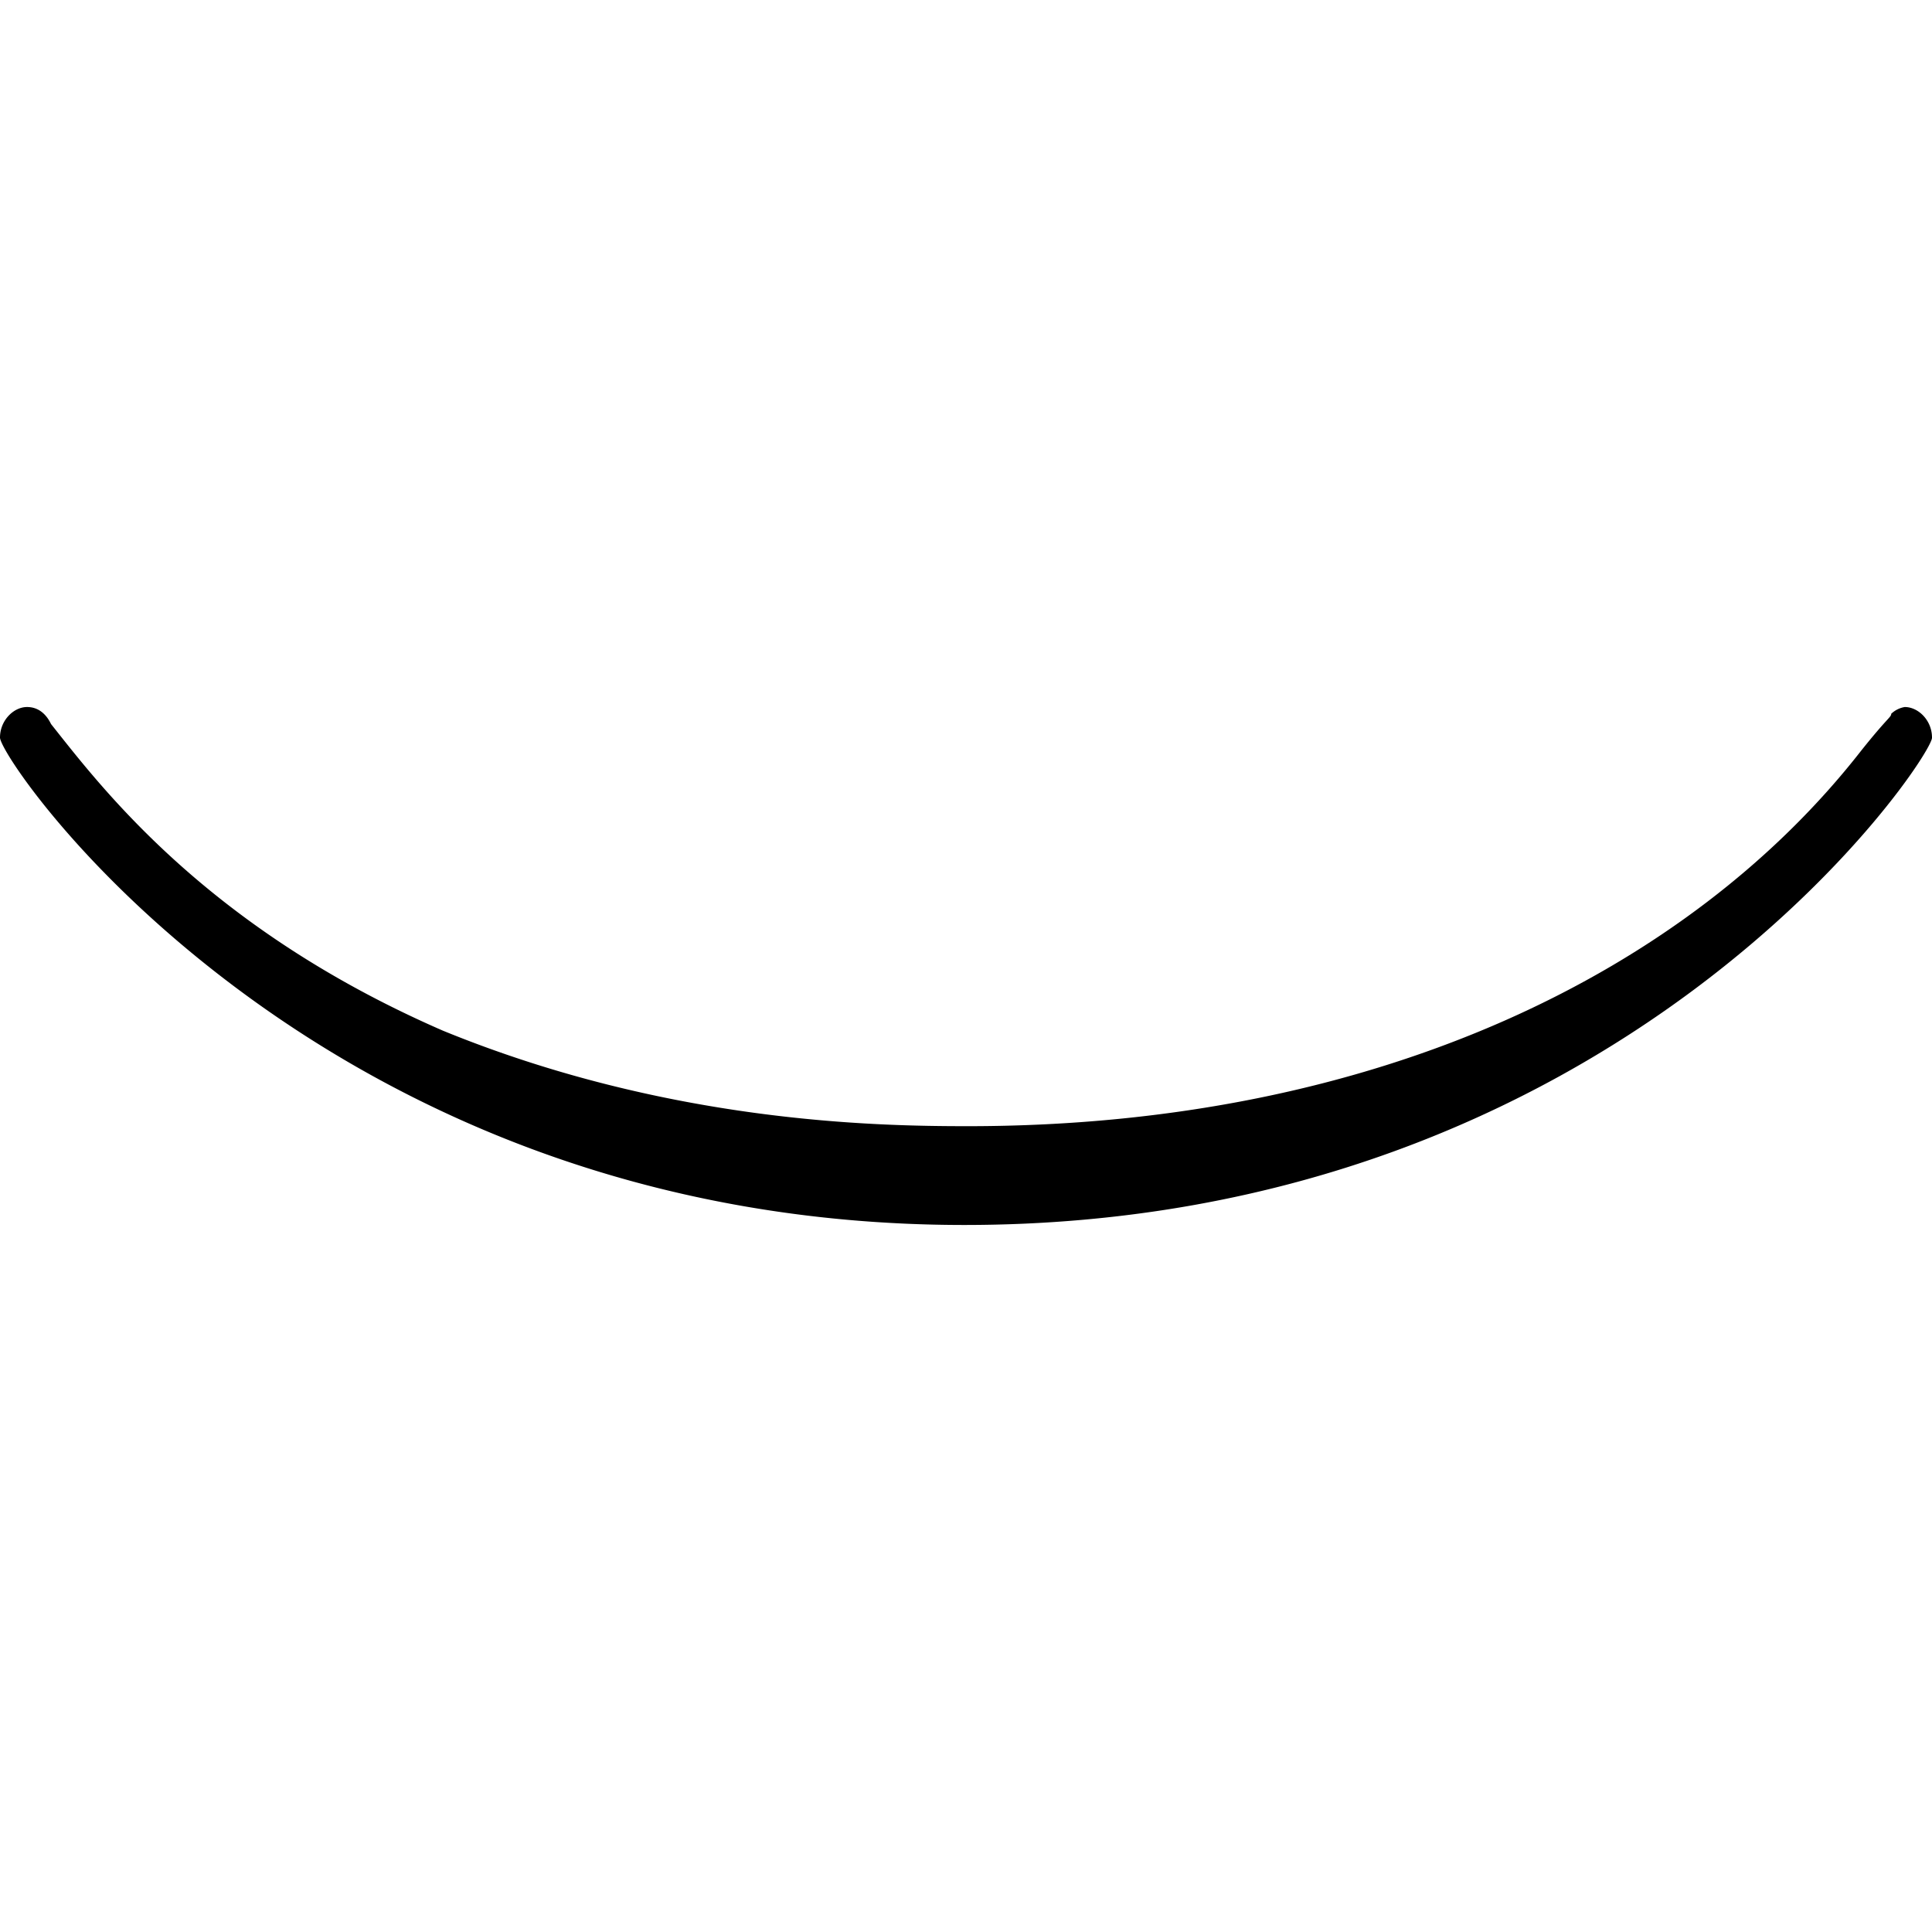 <svg xmlns="http://www.w3.org/2000/svg" xmlns:xlink="http://www.w3.org/1999/xlink" width="64" height="64" viewBox="0 0 8.859 2.375"><svg overflow="visible" x="-.547" y="3.703"><path style="stroke:none" d="M9.406-3.563c0-.078-.062-.14-.125-.14a.118.118 0 0 0-.062.031c0 .016-.016.016-.14.172-.782 1-2.204 1.719-4.095 1.719-.421 0-1.375-.016-2.406-.438C1.5-2.688 1.016-3.329.781-3.625c-.015-.031-.047-.078-.11-.078-.062 0-.124.062-.124.14 0 .11 1.453 2.235 4.422 2.235 3.015 0 4.437-2.14 4.437-2.234zm0 0"/></svg></svg>